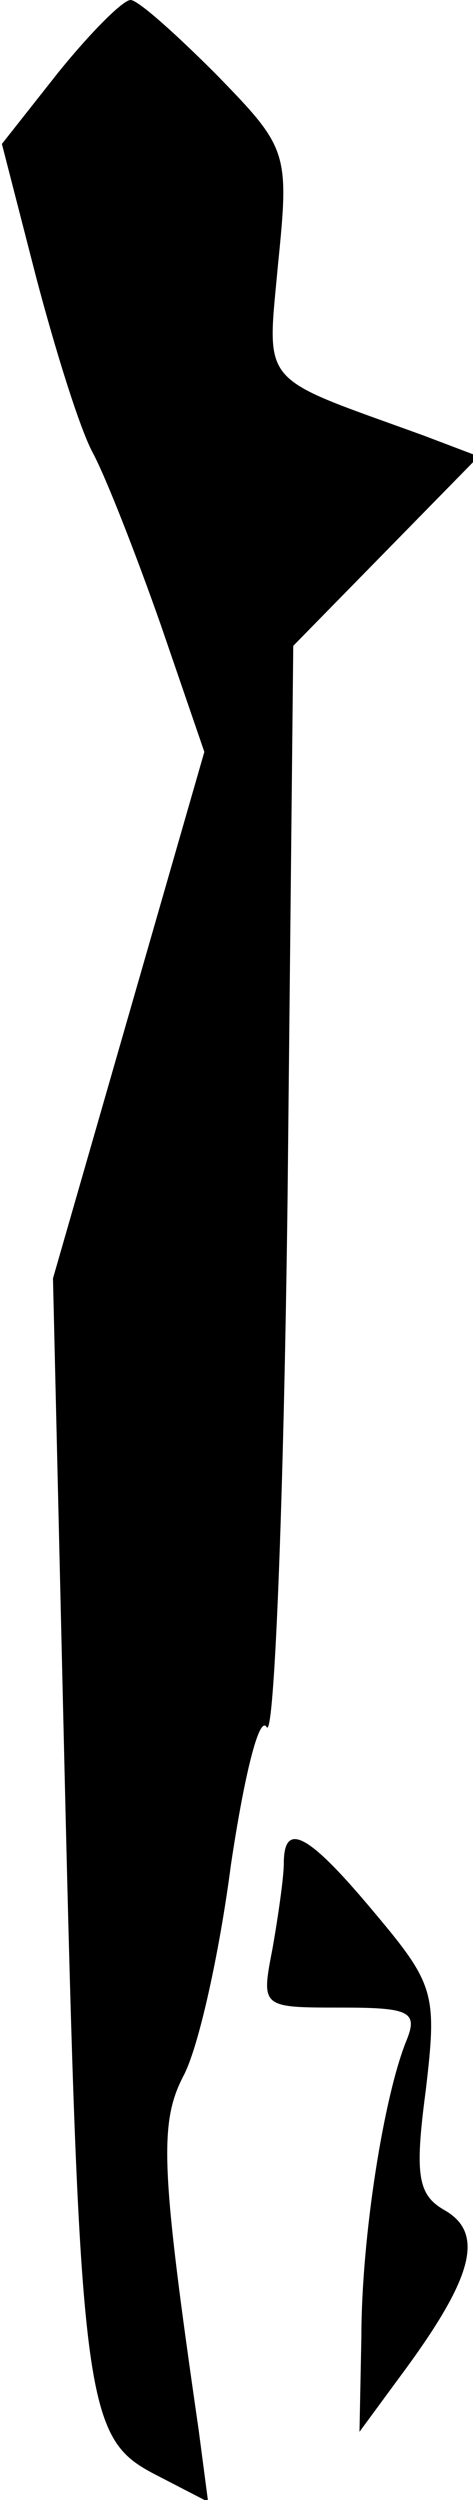 <?xml version="1.0" standalone="no"?>
<!DOCTYPE svg PUBLIC "-//W3C//DTD SVG 20010904//EN"
 "http://www.w3.org/TR/2001/REC-SVG-20010904/DTD/svg10.dtd">
<svg version="1.0" xmlns="http://www.w3.org/2000/svg"
 width="25pt" height="132pt" viewBox="0 0 25 132"
 preserveAspectRatio="xMidYMid meet">
<g transform="translate(0,132) scale(0.1,-0.1)"
fill="#000000" stroke="none">
<path fill="#000000" stroke="none" d="M31 1282 l-30 -38 18 -70 c10 -38 23
-80 30 -93 7 -13 23 -54 36 -91 l23 -67 -40 -139 -40 -139 6 -255 c8 -338 11
-357 47 -376 l29 -15 -5 38 c-20 138 -21 162 -8 187 8 15 19 65 25 111 7 47
15 80 19 73 4 -6 9 120 11 280 l3 291 49 50 49 50 -29 11 c-88 32 -83 25 -77
91 6 59 5 61 -33 100 -21 21 -41 39 -45 39 -4 0 -21 -17 -38 -38z"/>
<path fill="#000000" stroke="none" d="M150 336 c0 -7 -3 -28 -6 -45 -6 -31
-6 -31 36 -31 36 0 41 -2 35 -17 -12 -29 -24 -104 -24 -157 l-1 -50 25 34 c35
48 41 71 20 83 -14 8 -16 18 -10 63 6 51 5 56 -27 94 -35 42 -48 49 -48 26z"/>
</g>
</svg>
